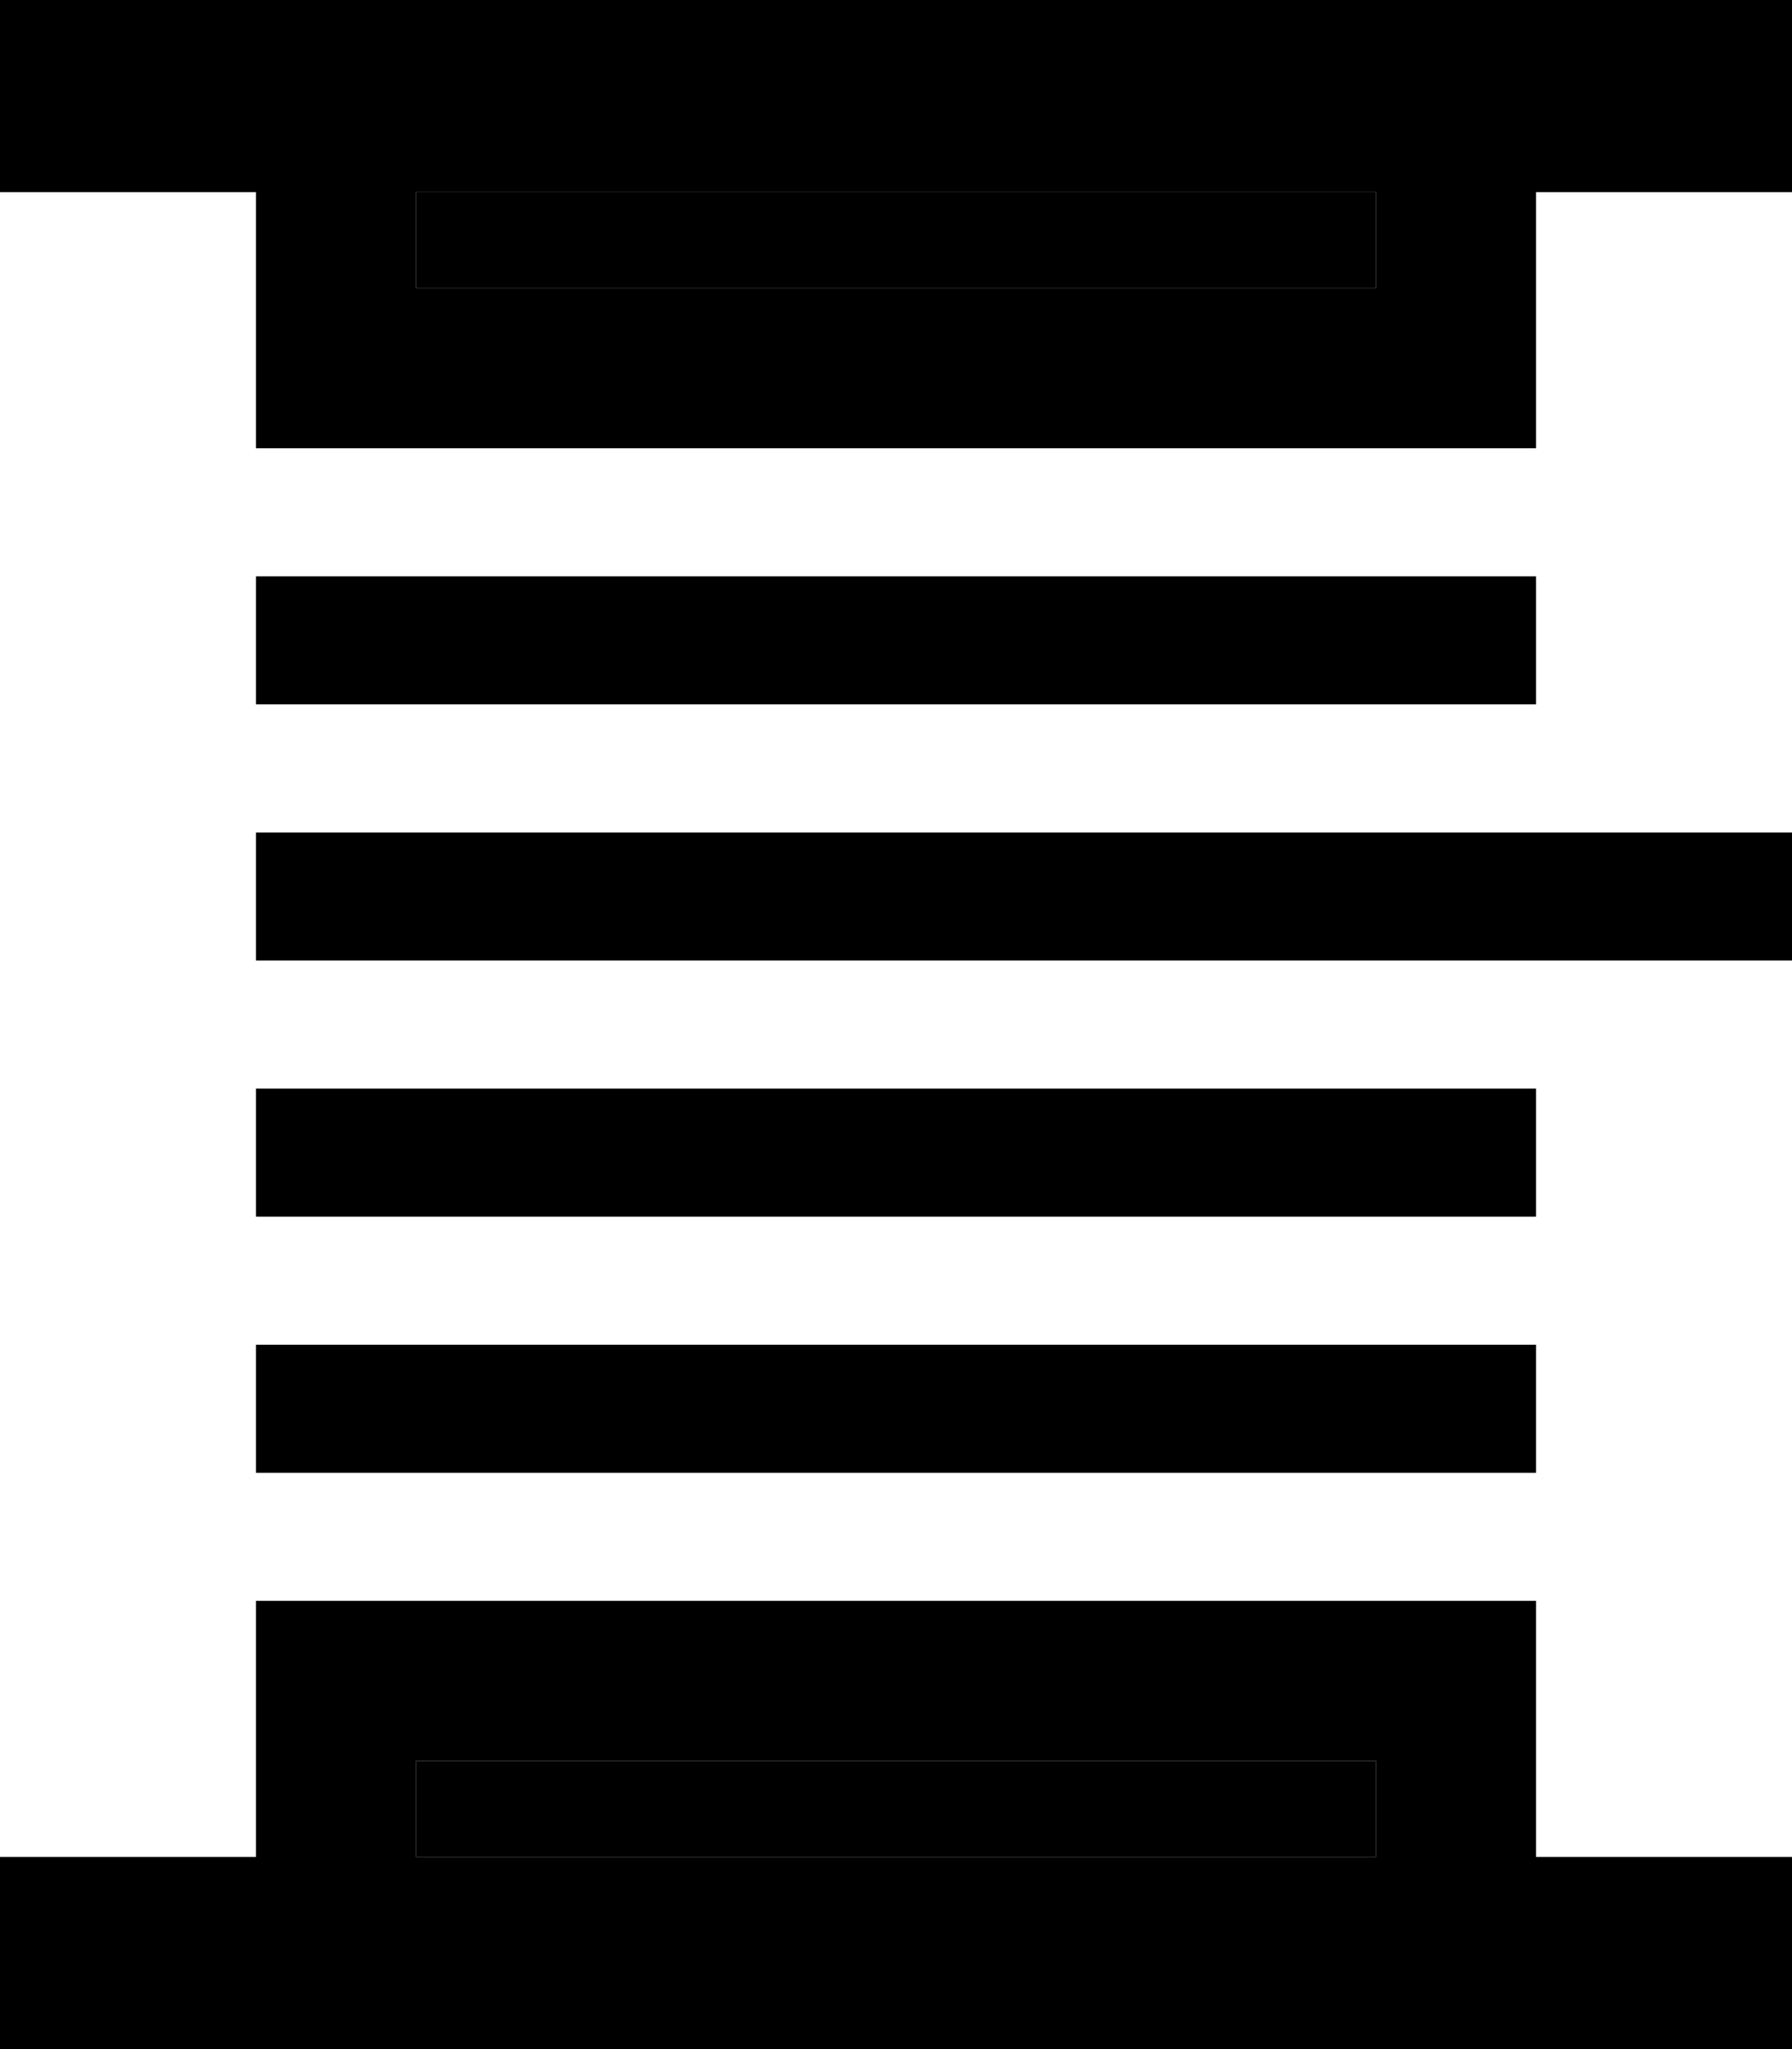 <svg xmlns="http://www.w3.org/2000/svg" viewBox="0 0 448 512"><path class="pr-icon-duotone-secondary" d="M104 48l0 24 240 0 0-24L104 48zm0 392l0 24 240 0 0-24-240 0z"/><path class="pr-icon-duotone-primary" d="M24 0L0 0 0 48l24 0 40 0 0 24 0 40 40 0 240 0 40 0 0-40 0-24 40 0 24 0 0-48L424 0 384 0 344 0 104 0 64 0 24 0zm80 72l0-24 240 0 0 24L104 72zM24 464L0 464l0 48 24 0 40 0 40 0 240 0 40 0 40 0 24 0 0-48-24 0-40 0 0-24 0-40-40 0-240 0-40 0 0 40 0 24-40 0zm320 0l-240 0 0-24 240 0 0 24zM64 176l320 0 0-32L64 144l0 32zm0 64l368 0 16 0 0-32-16 0L64 208l0 32zm0 64l320 0 0-32L64 272l0 32zm0 64l320 0 0-32L64 336l0 32z"/></svg>